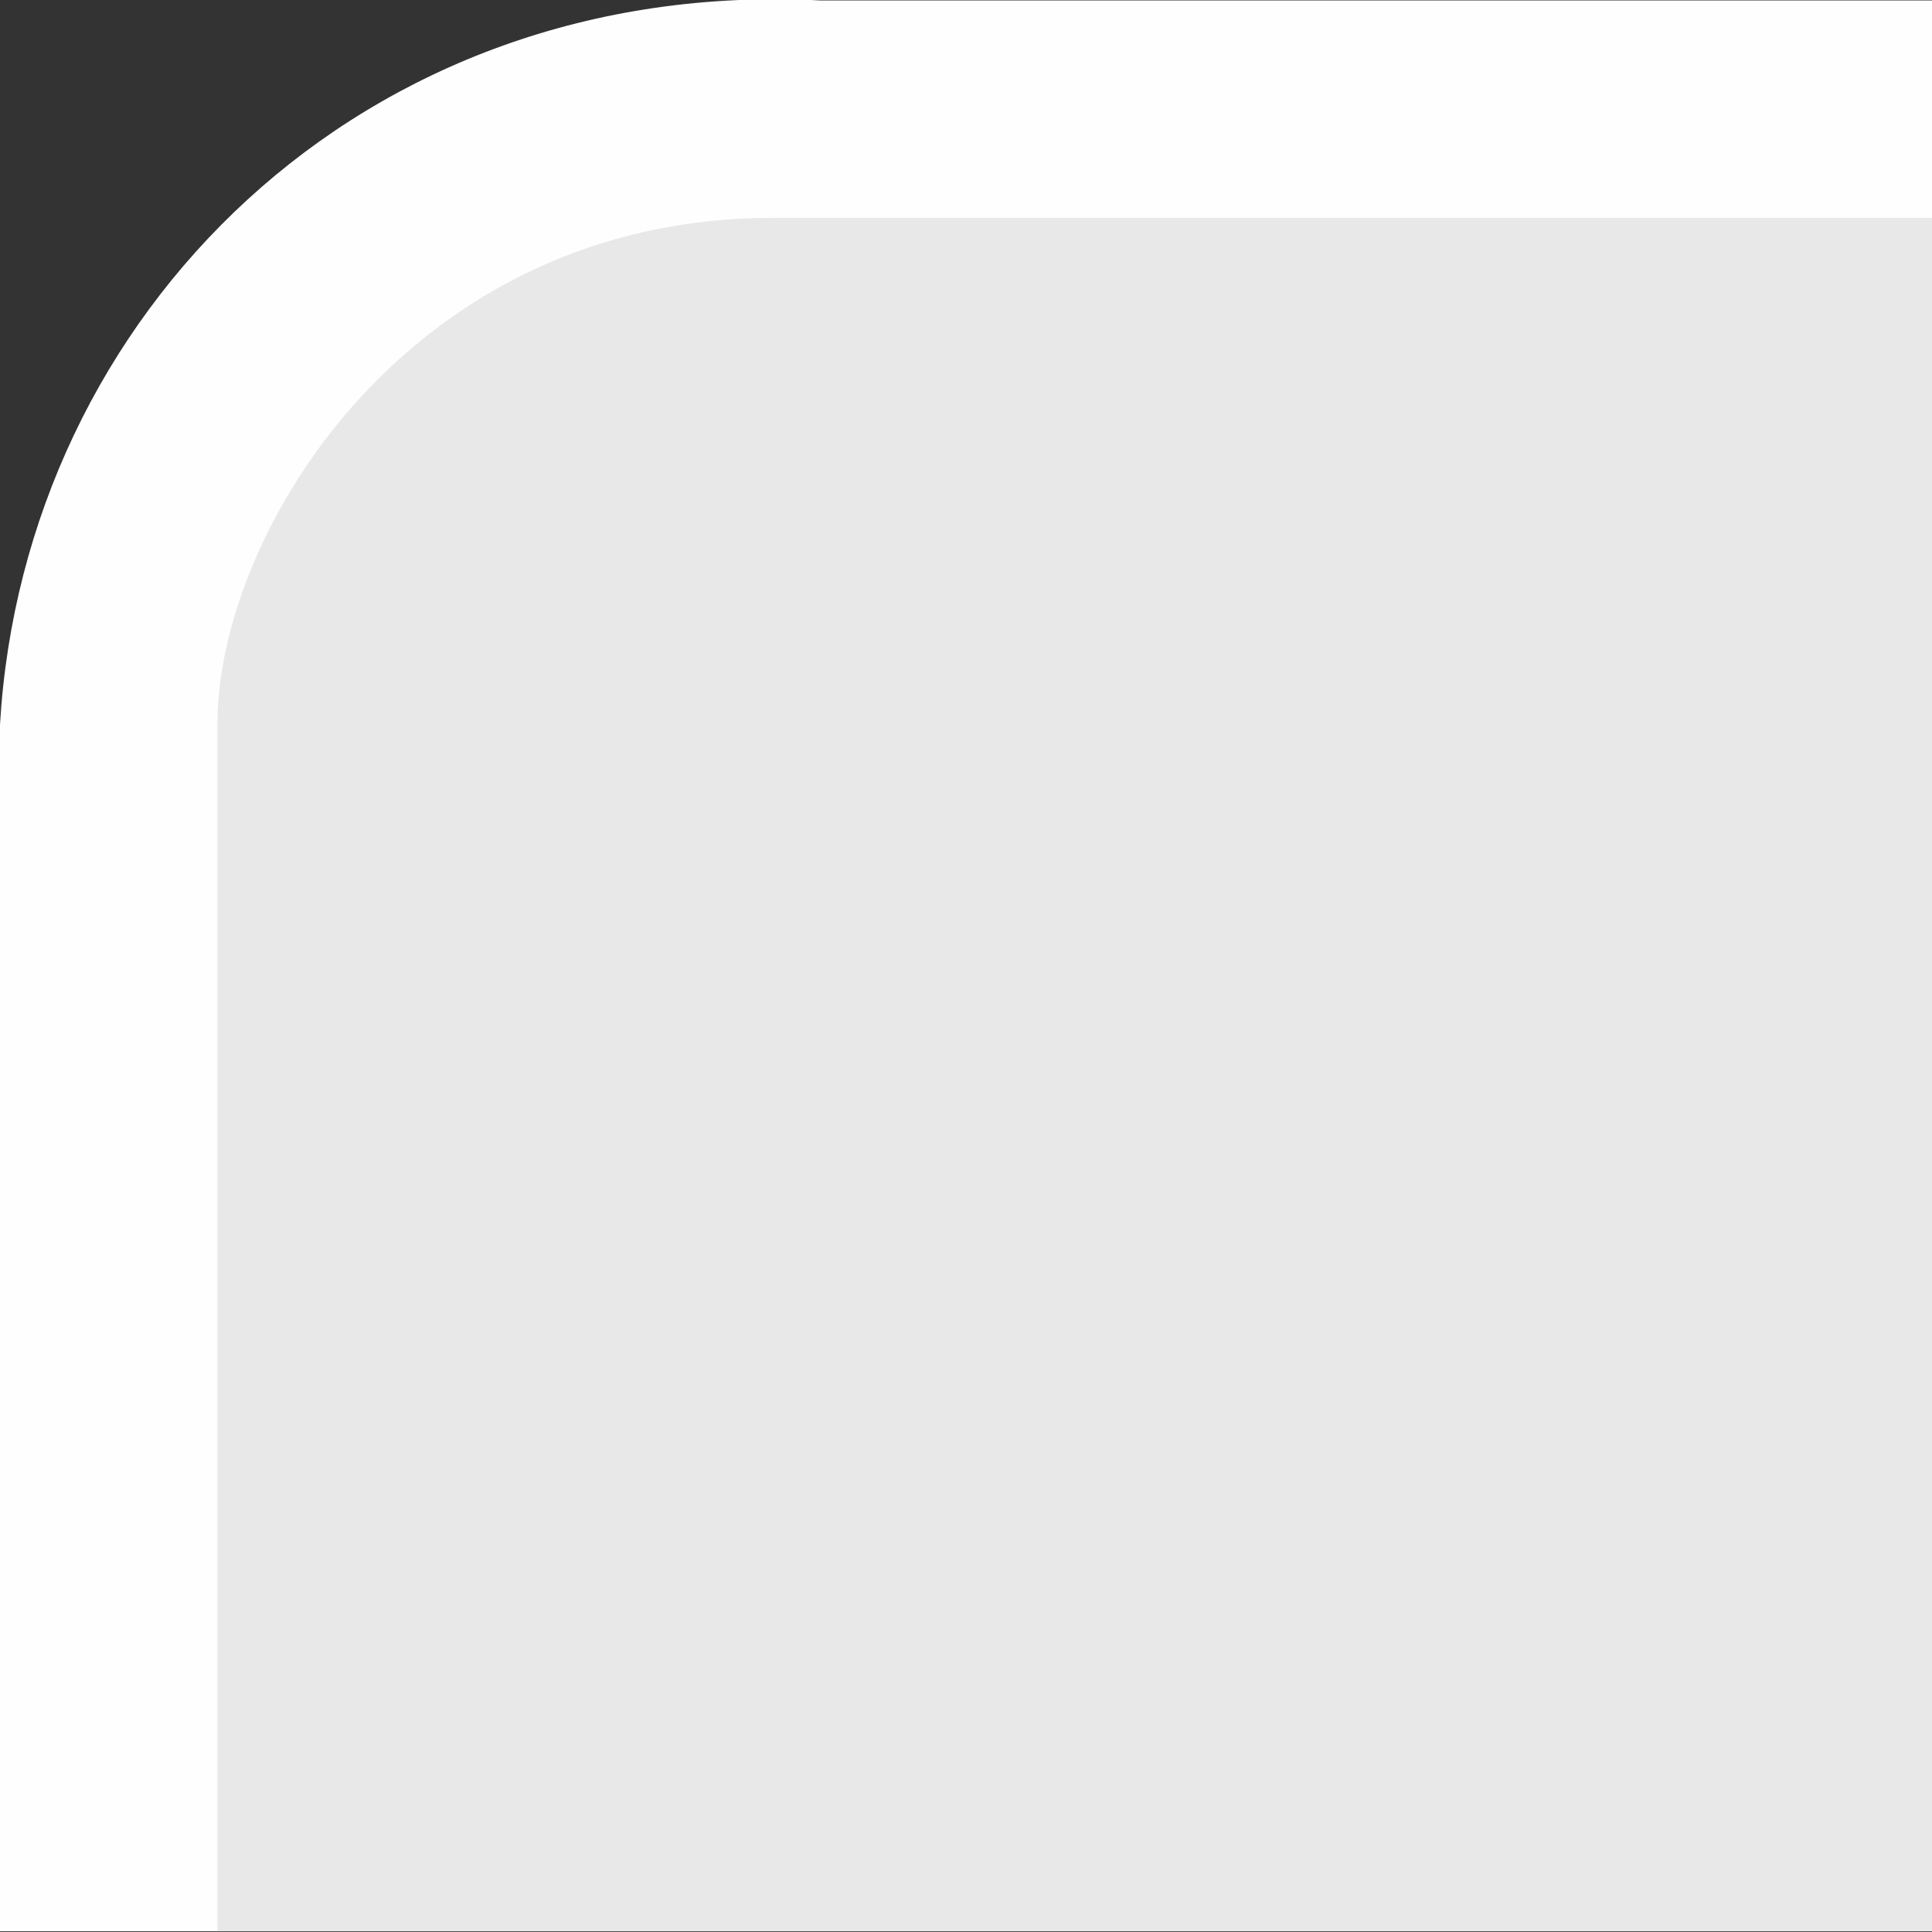 <?xml version="1.0" encoding="UTF-8"?>
<!DOCTYPE svg PUBLIC "-//W3C//DTD SVG 1.1 Tiny//EN" "http://www.w3.org/Graphics/SVG/1.1/DTD/svg11-tiny.dtd">
<svg baseProfile="tiny" height="8px" version="1.1" viewBox="0 0 8 8" width="8px" x="0px" xmlns="http://www.w3.org/2000/svg" xmlns:xlink="http://www.w3.org/1999/xlink" y="0px">
<rect x="0" y="0" width="8" height="8" fill="#333333" stroke="none"/>
<rect fill="none" height="7.995" width="8" y="0.002"/>
<path d="M0,3v4.997h8V0.002H3.4C1.5-0.098,0.1,1.301,0,3z" fill="#FEFEFE"/>
<path d="M8,7.997V0.902H3.2C1.7,0.902,0.9,2.201,0.9,3v4.997H8z" fill="#E8E8E8"/>
</svg>
